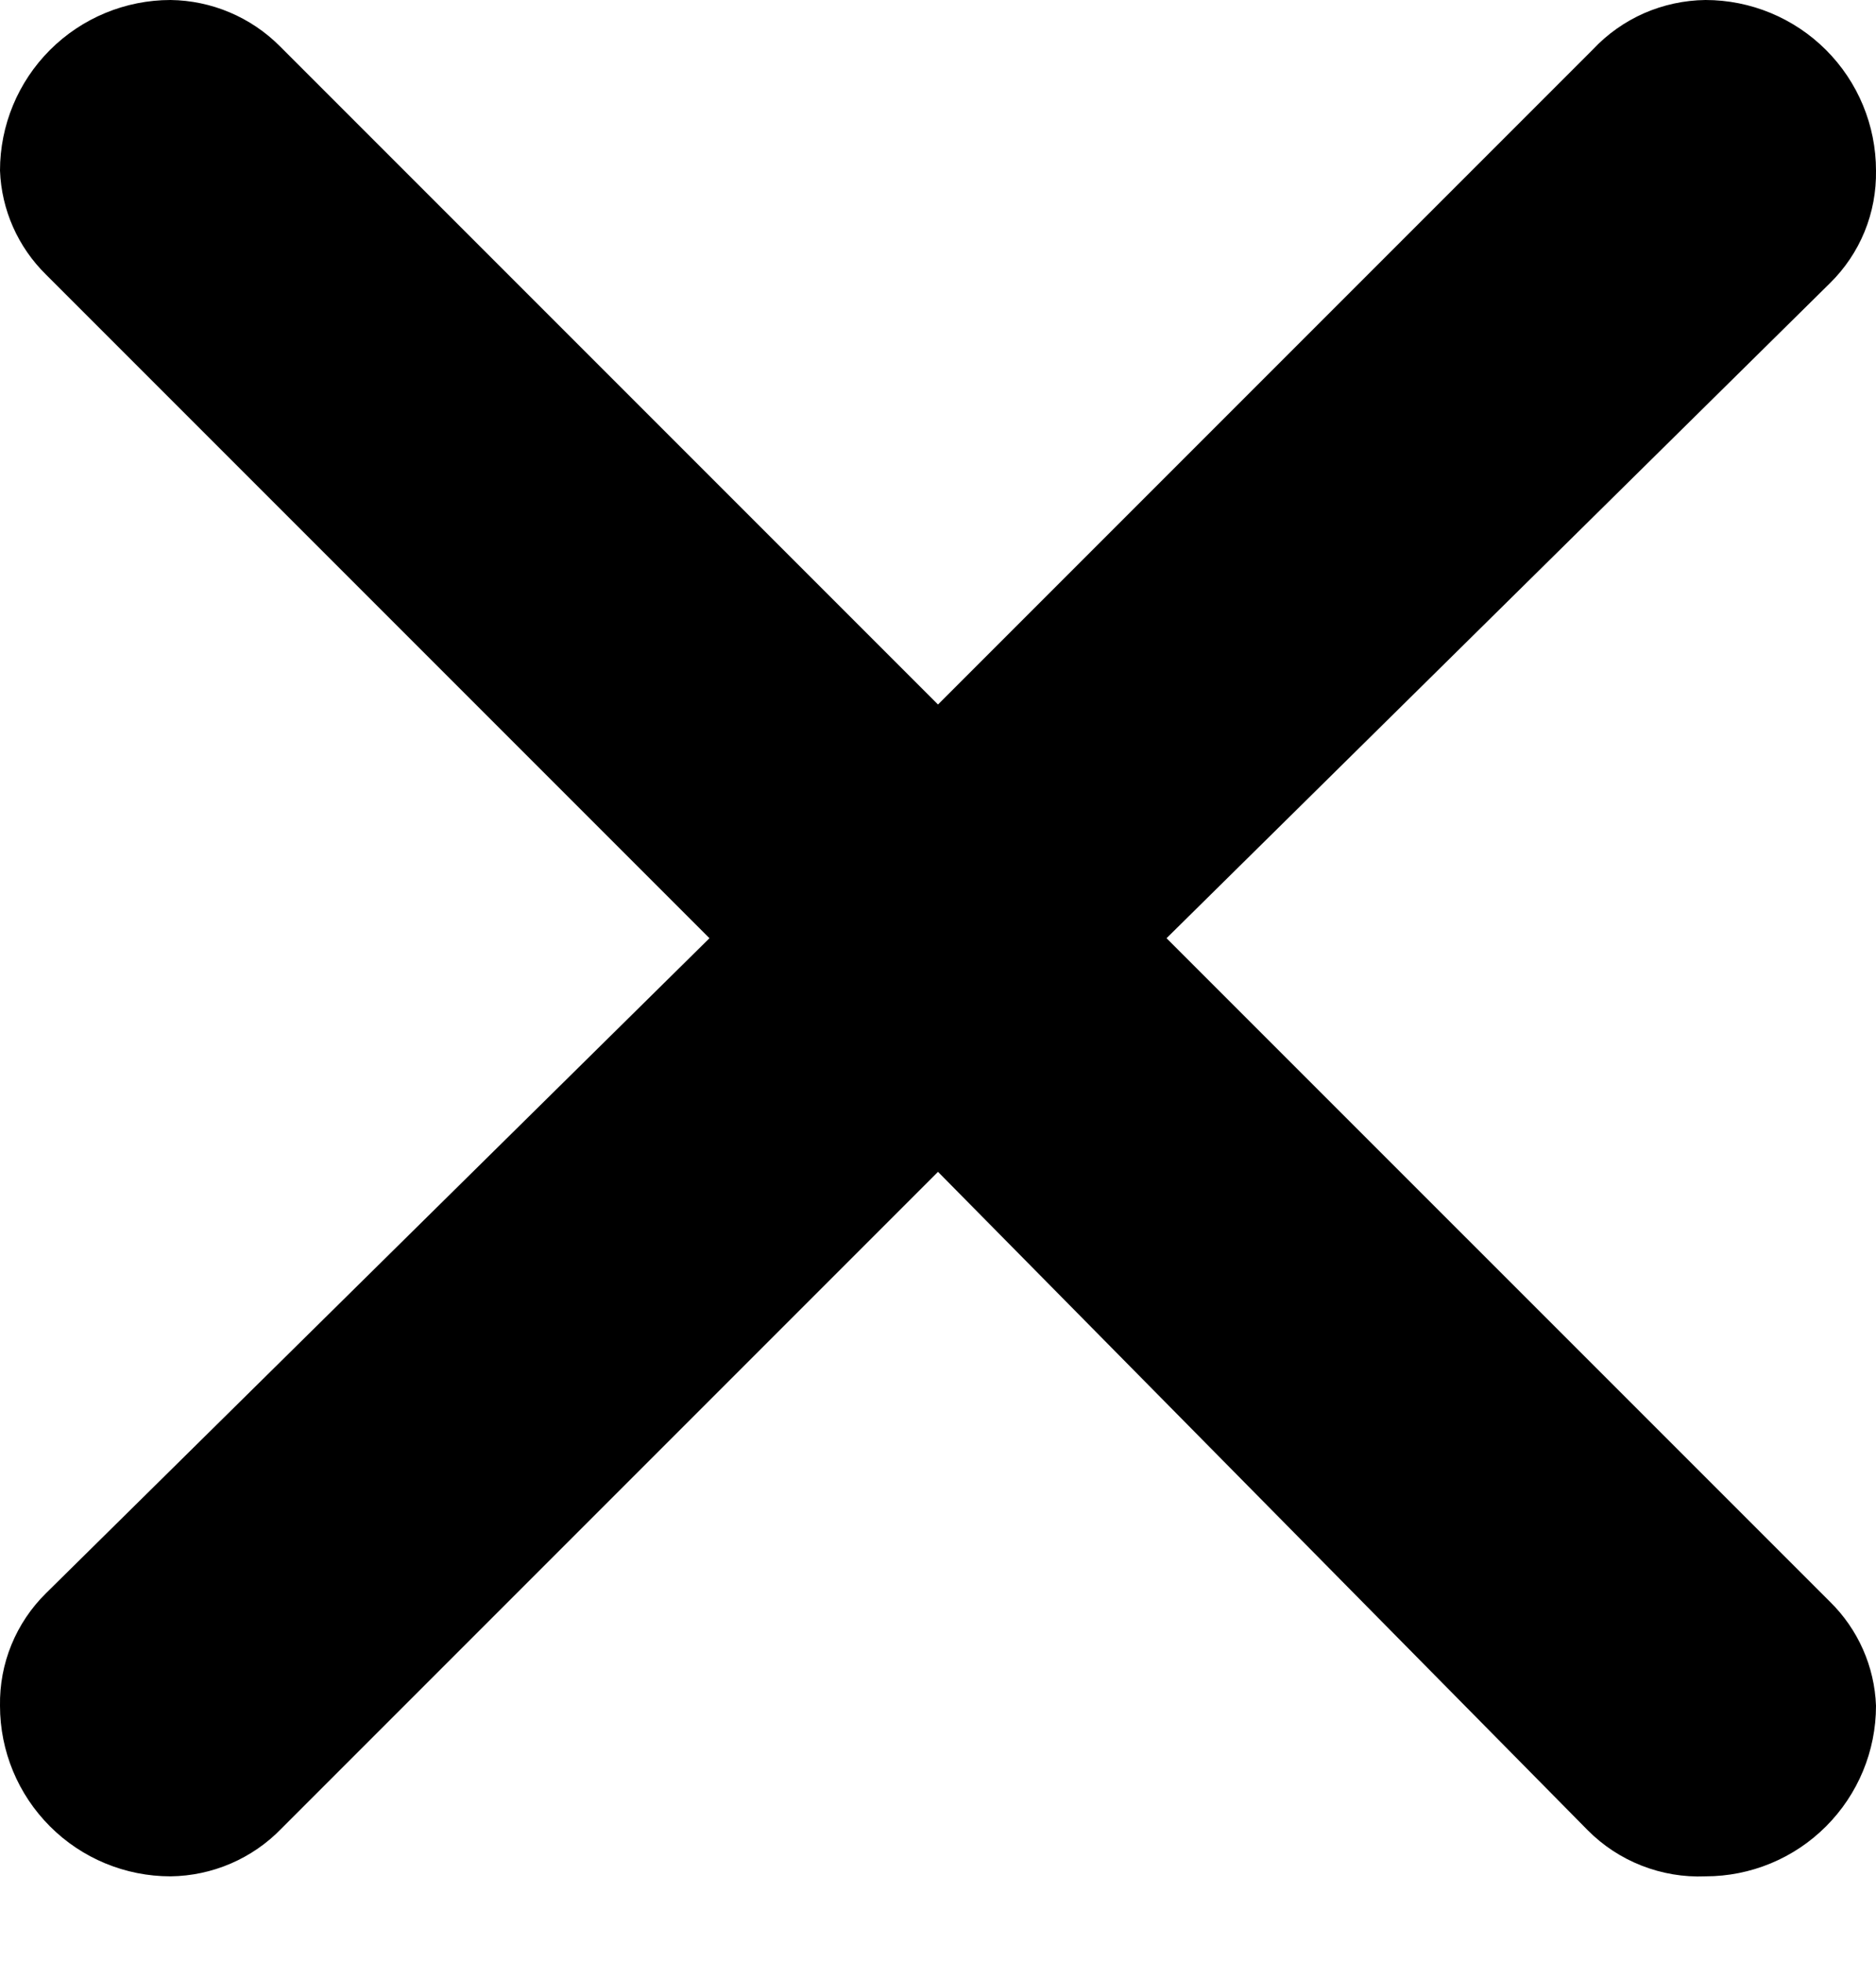<svg width="22" height="23" viewBox="0 0 22 23" fill="none" xmlns="http://www.w3.org/2000/svg">
<path d="M3.28 0.54L11 8.26L18.68 0.58C18.849 0.399 19.054 0.255 19.28 0.155C19.507 0.056 19.752 0.003 20 0C20.53 0 21.039 0.211 21.414 0.586C21.789 0.961 22 1.47 22 2C22.004 2.245 21.959 2.489 21.866 2.716C21.773 2.943 21.635 3.148 21.46 3.32L13.68 11L21.46 18.779C21.789 19.102 21.983 19.538 22 19.999C22 20.53 21.789 21.038 21.414 21.413C21.039 21.789 20.53 21.999 20 21.999C19.745 22.01 19.491 21.967 19.253 21.874C19.015 21.781 18.8 21.64 18.62 21.459L11 13.739L3.3 21.439C3.131 21.614 2.929 21.753 2.706 21.849C2.483 21.945 2.243 21.996 2 21.999C1.47 21.999 0.961 21.789 0.586 21.413C0.211 21.038 0 20.53 0 19.999C-0.004 19.754 0.041 19.511 0.134 19.284C0.227 19.057 0.365 18.851 0.54 18.679L8.32 11L0.54 3.22C0.211 2.897 0.017 2.461 0 2C0 1.47 0.211 0.961 0.586 0.586C0.961 0.211 1.47 0 2 0C2.48 0.006 2.94 0.2 3.28 0.54Z" fill="black"/>
</svg>
